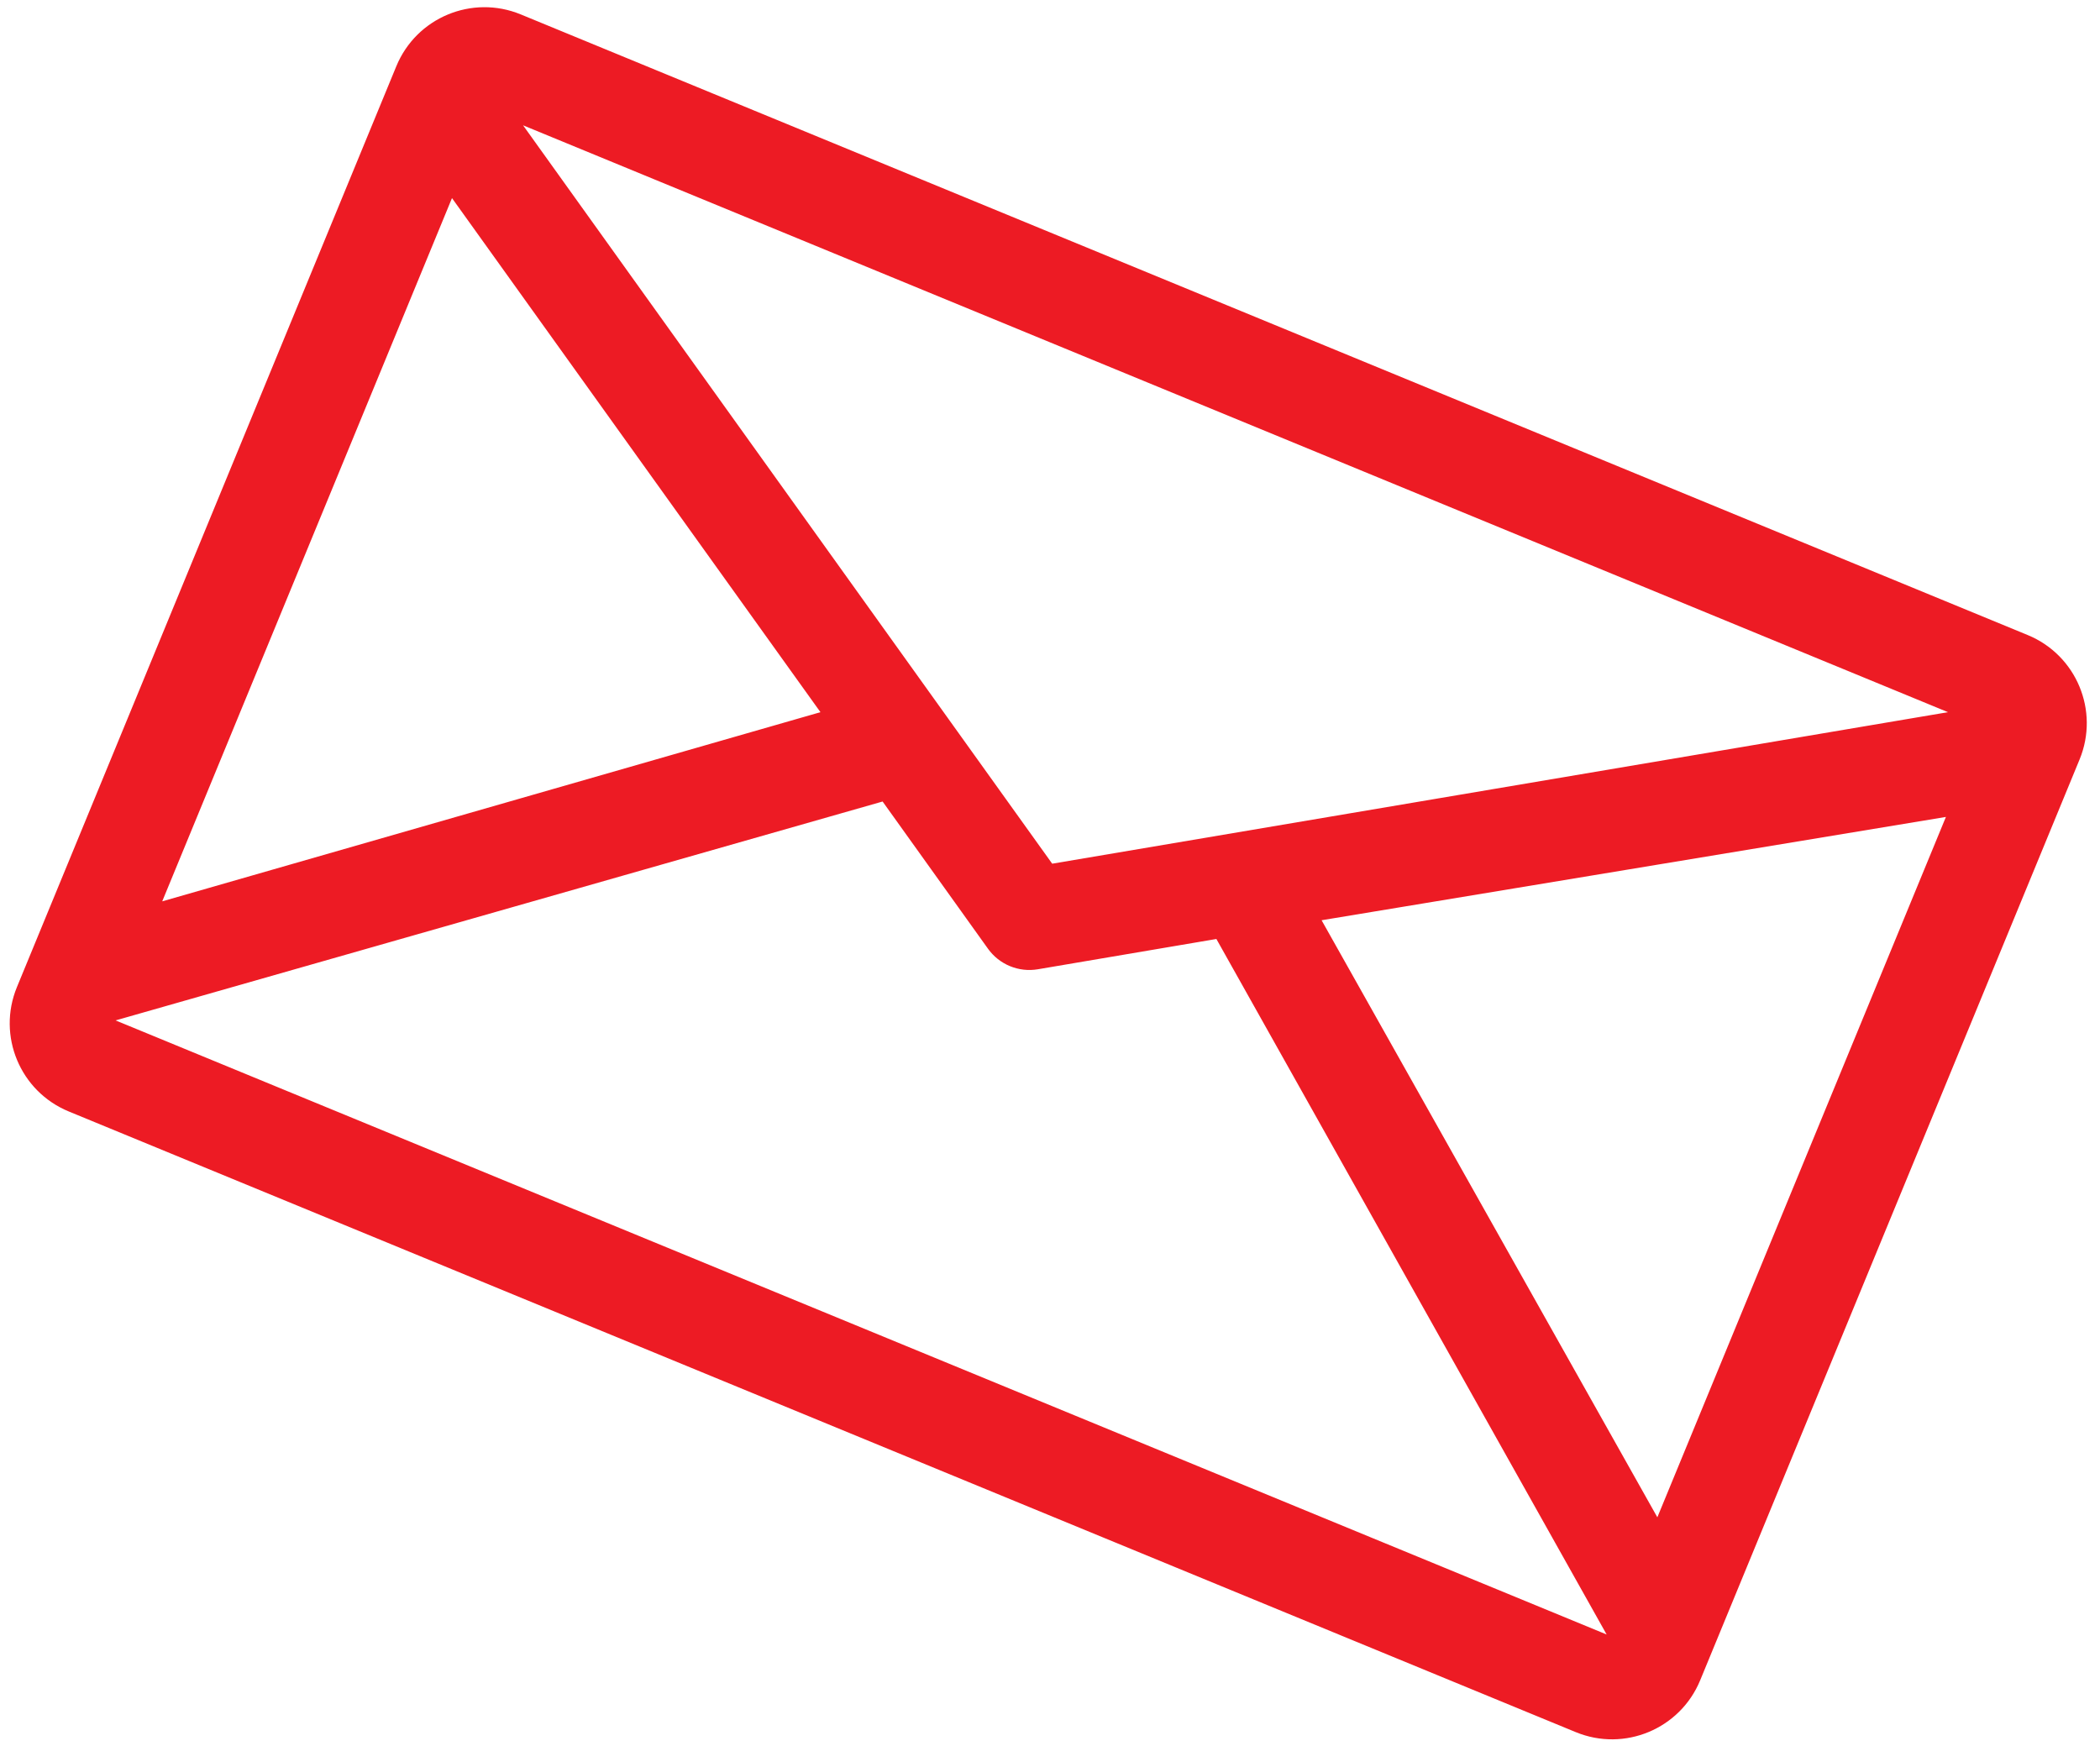 <svg width="95" height="79" viewBox="0 0 95 79" fill="none" xmlns="http://www.w3.org/2000/svg">
<path d="M91.542 29.198L23.367 1.114C21.421 0.312 19.194 1.24 18.392 3.186L1.228 44.854C0.426 46.8 1.354 49.027 3.3 49.828L71.475 77.912C73.421 78.714 75.648 77.786 76.449 75.841L93.614 34.173C94.416 32.227 93.488 30 91.542 29.198ZM22.24 4.543L89.927 32.426L47.375 39.625L22.24 4.543ZM6.482 41.55L20.328 7.939L37.935 32.509L6.482 41.55ZM73.127 74.453C73.083 74.561 72.96 74.612 72.852 74.568L4.677 46.484C4.57 46.44 4.519 46.316 4.563 46.209L4.735 45.792L40.129 35.689L45.098 42.632C45.098 42.632 45.099 42.633 45.099 42.633C45.5 43.197 46.19 43.481 46.872 43.363C46.872 43.363 46.873 43.363 46.873 43.363L55.291 41.935L73.299 74.036L73.127 74.453ZM75.045 69.798L59.001 41.262L88.834 36.324L75.045 69.798Z" fill="#ED1B24" stroke="#ED1B24"/>
</svg>

